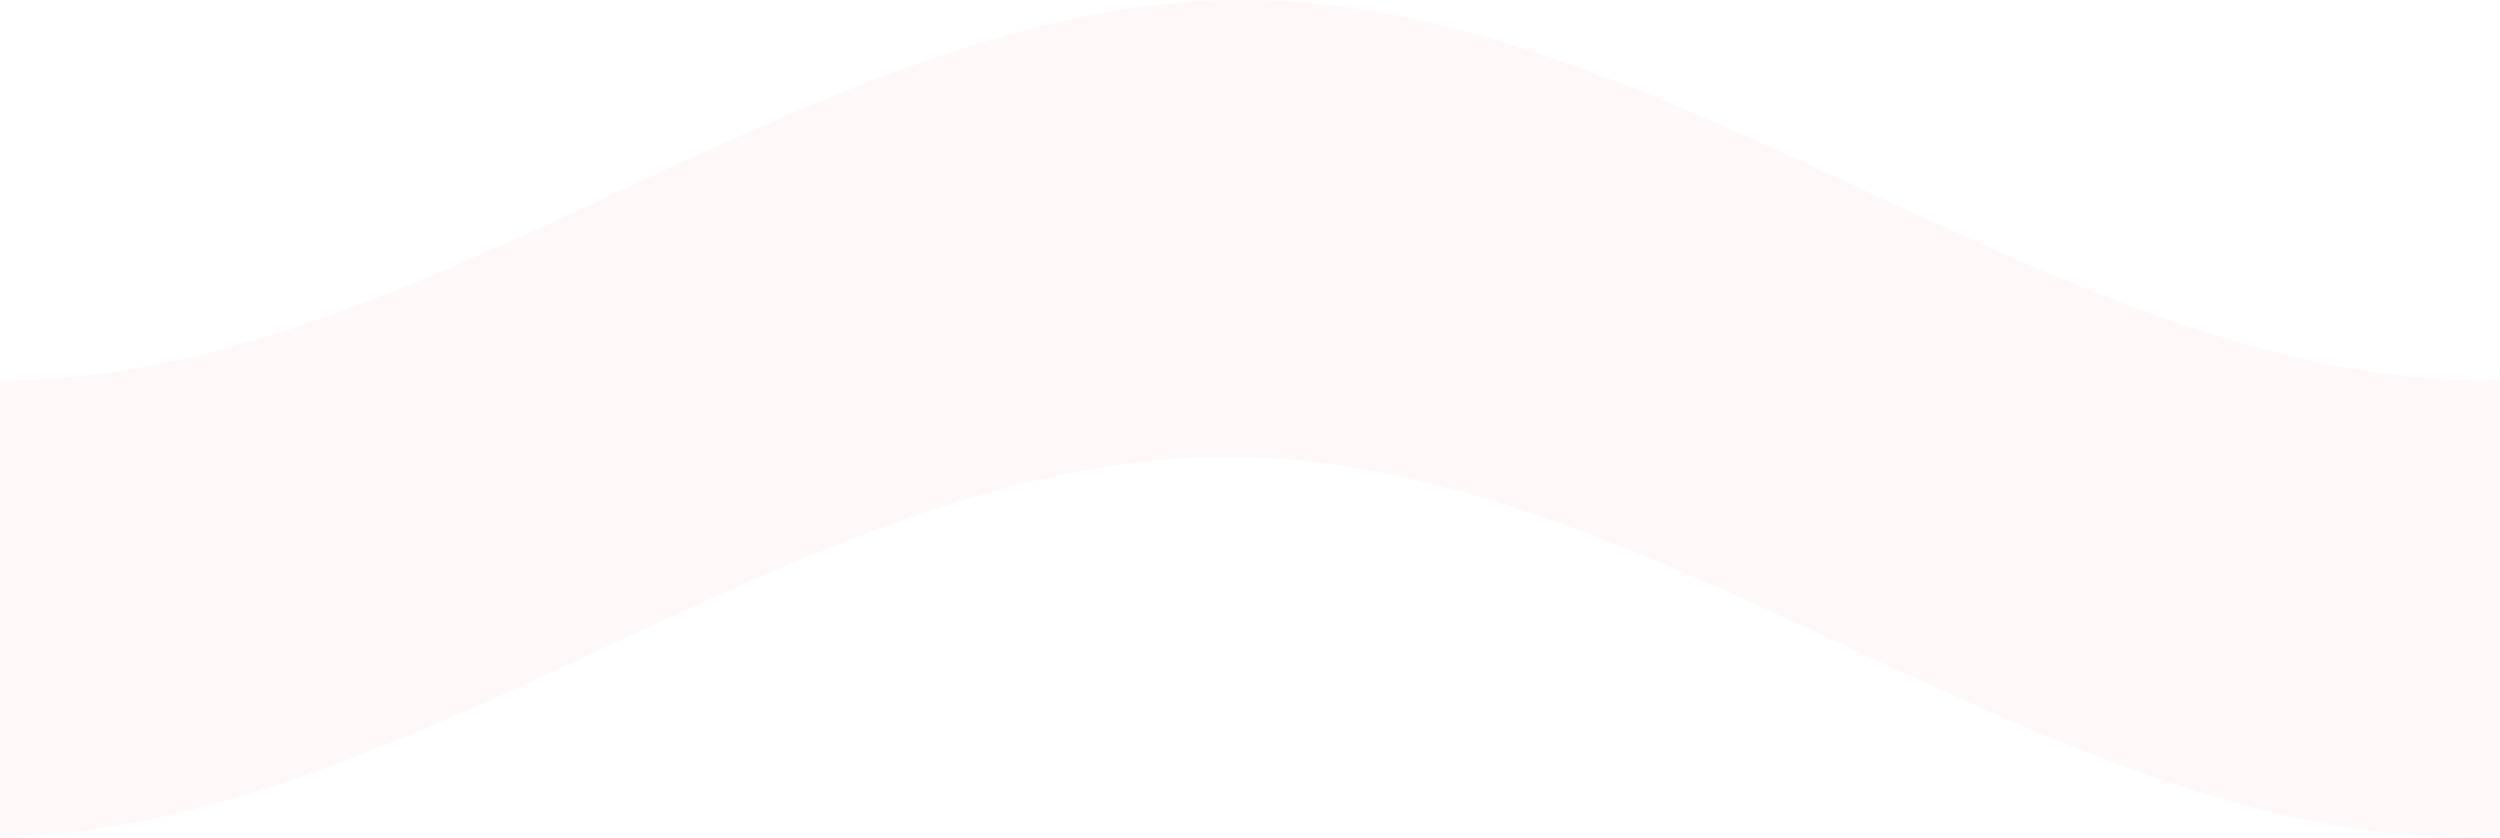 <svg width="570" height="191" viewBox="0 0 570 191" fill="none" xmlns="http://www.w3.org/2000/svg">
<g clip-path="url(#clip0_707_191)">
<path d="M846.44 0.041C799.432 1.091 753.916 22.242 708.4 43.393C661.71 65.089 615.02 86.786 566.72 86.786C518.42 86.786 471.73 65.089 425.04 43.393C378.35 21.696 331.66 0 283.36 0C235.06 0 188.37 21.696 141.68 43.393C94.99 65.089 48.3 86.786 0 86.786L0 190.888C47.008 189.838 92.524 168.687 138.04 147.536C184.73 125.839 231.42 104.143 279.72 104.143C328.02 104.143 374.71 125.839 421.4 147.536C468.09 169.232 514.78 190.929 563.08 190.929C611.38 190.929 658.07 169.232 704.76 147.536C751.45 125.839 798.14 104.143 846.44 104.143L846.44 0.041Z" fill="#FC6668" fill-opacity="0.05"/>
</g>
<defs>
<clipPath id="clip0_707_191">
<rect width="570" height="191" fill="white"/>
</clipPath>
</defs>
</svg>
